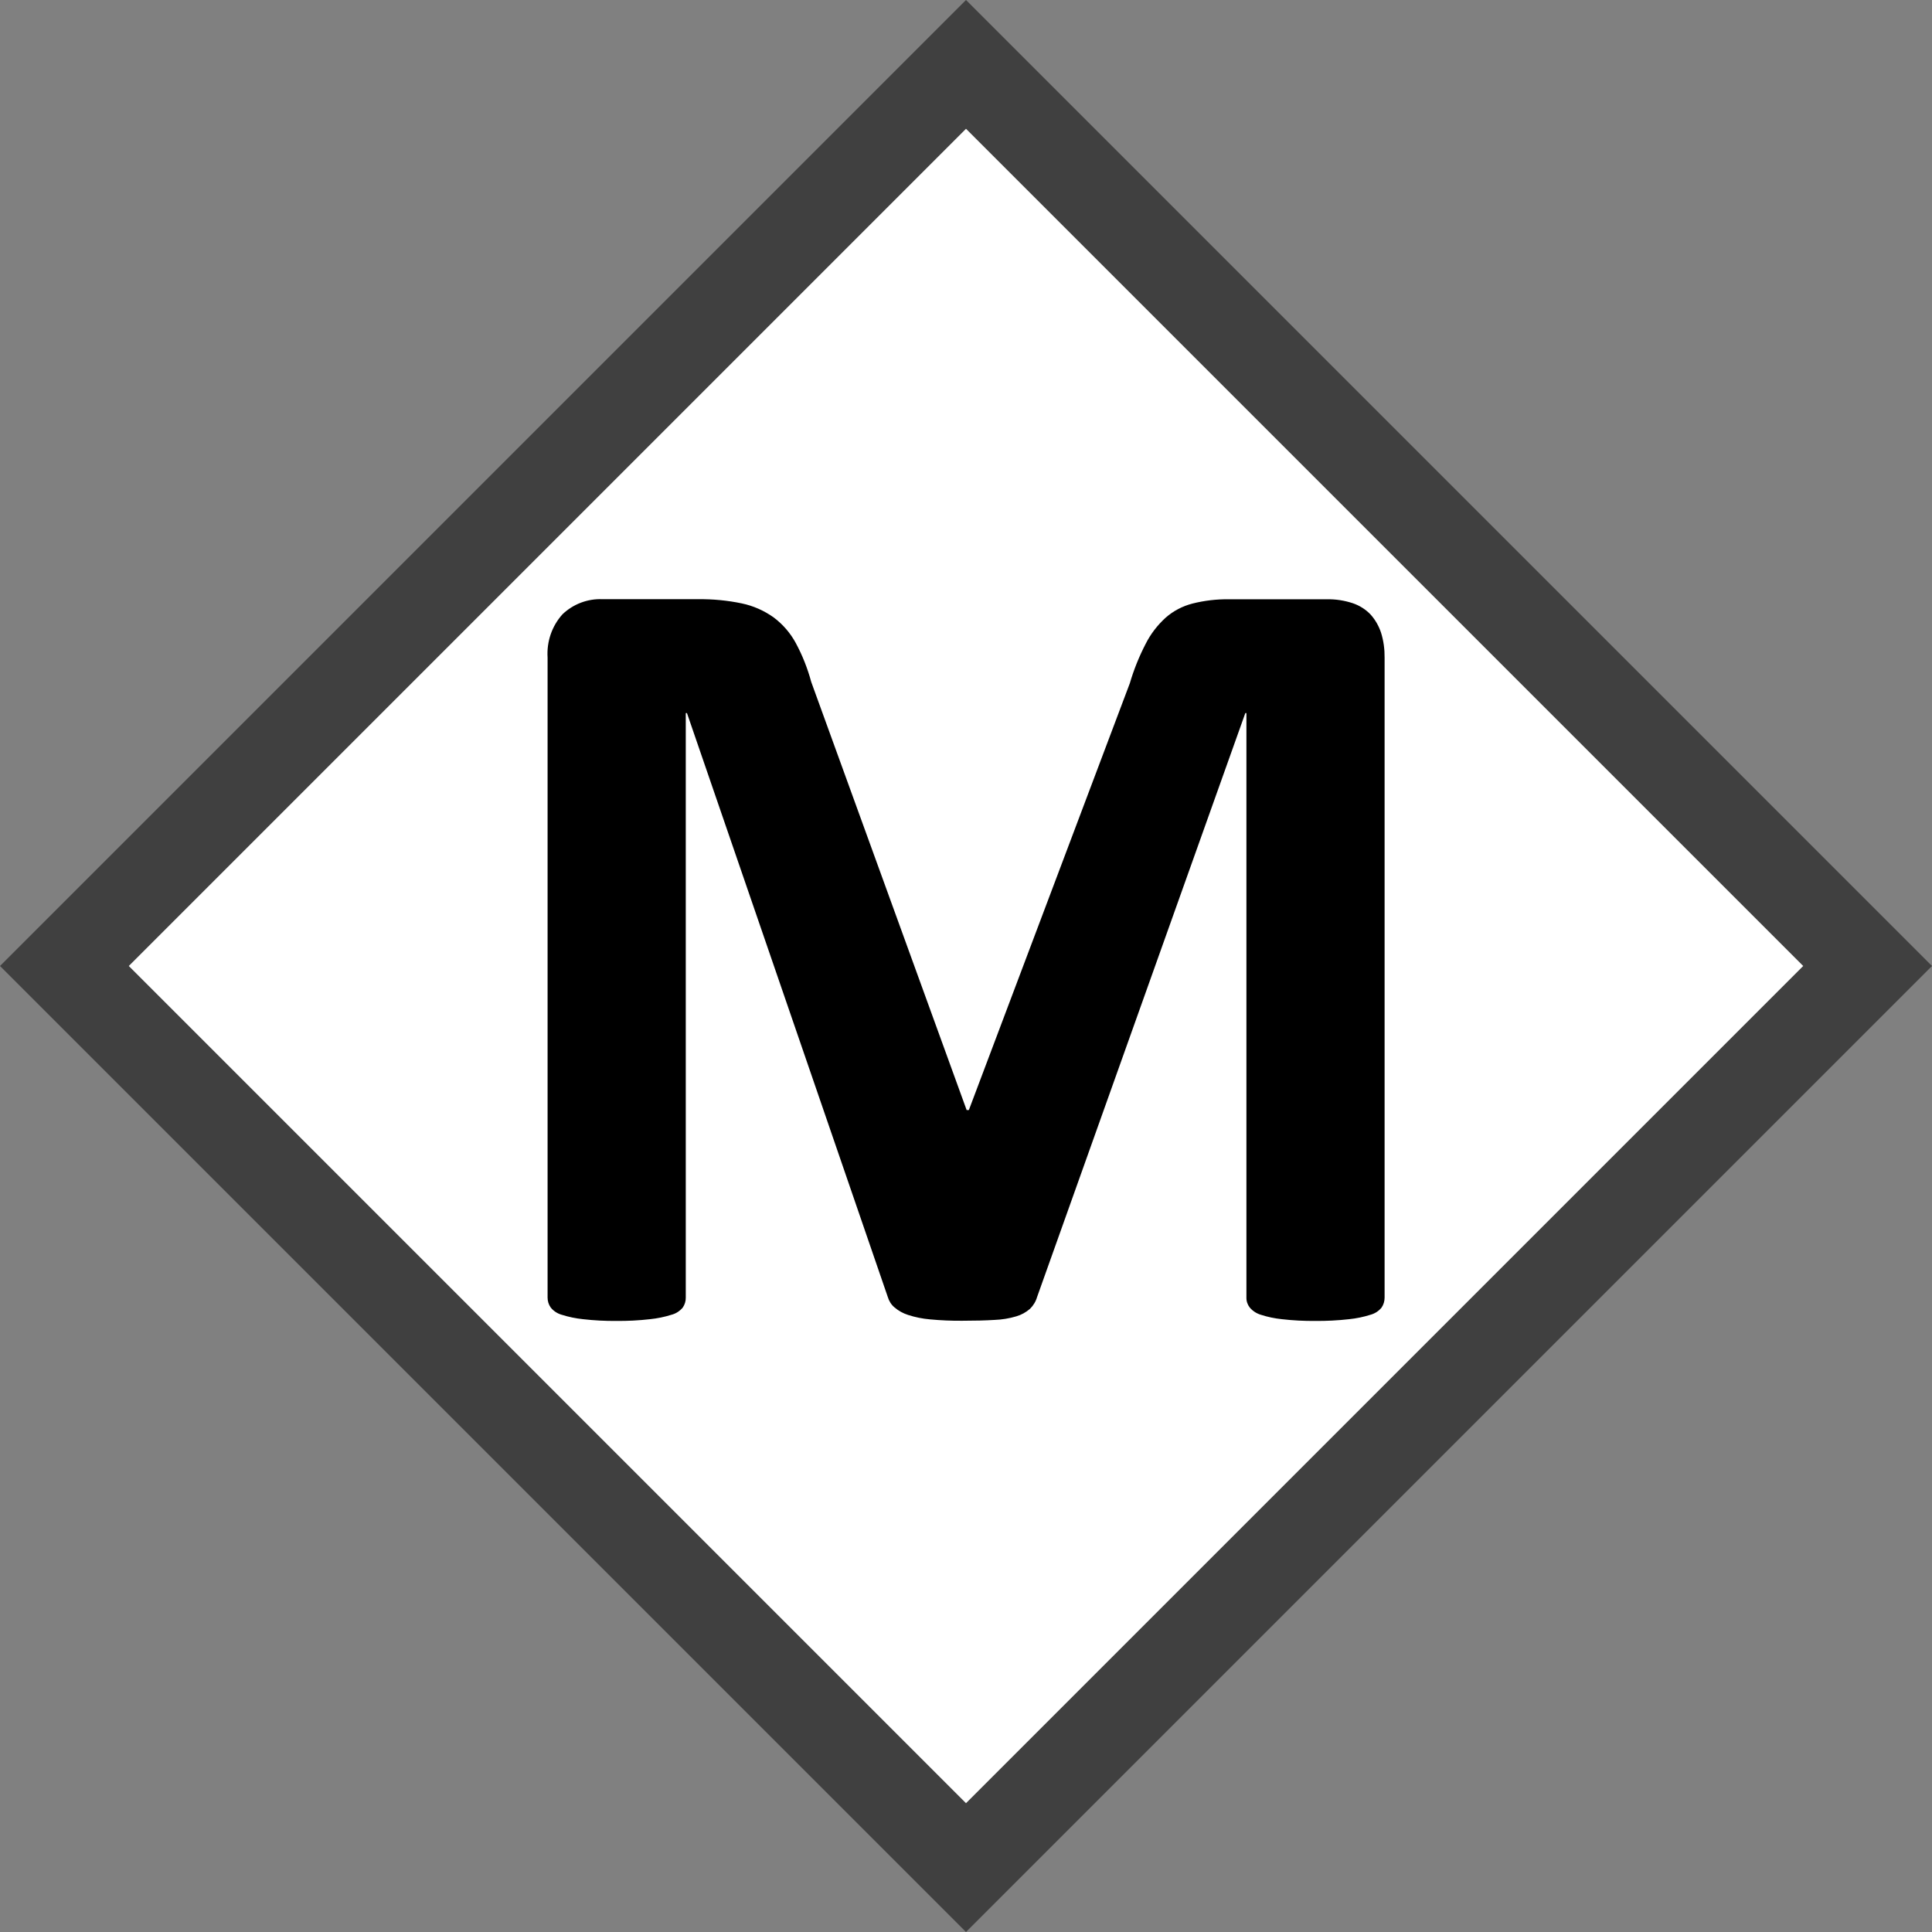 <svg xmlns="http://www.w3.org/2000/svg" style="isolation:isolate" width="21" height="21"><rect width="100%" height="100%" fill="#808080" stroke="none"/><defs><clipPath id="a"><path d="M0 0H21V21H0z"/></clipPath></defs><g clip-path="url(#a)" fill-rule="evenodd"><path d="M 10.5 0 L 21 10.5 L 10.5 21 L 0 10.5 L 10.5 0 Z" fill-opacity="0.5"/><path d="M 10.5 1.4 L 19.6 10.5 L 10.5 19.6 L 1.4 10.5 L 10.5 1.4 Z" fill="#FFF"/><path d="M 15.05 7.148 C 15.051 7.057 15.039 6.966 15.012 6.879 C 14.988 6.806 14.95 6.738 14.898 6.68 C 14.845 6.624 14.778 6.582 14.705 6.557 C 14.614 6.527 14.52 6.512 14.424 6.514 L 13.355 6.514 C 13.223 6.512 13.091 6.528 12.963 6.56 C 12.854 6.588 12.754 6.64 12.67 6.714 C 12.581 6.795 12.507 6.891 12.453 6.998 C 12.382 7.135 12.324 7.279 12.281 7.426 L 10.531 12.066 L 10.507 12.066 L 8.818 7.413 C 8.778 7.265 8.722 7.123 8.649 6.988 C 8.59 6.879 8.507 6.784 8.408 6.71 C 8.305 6.637 8.188 6.585 8.064 6.559 C 7.907 6.526 7.747 6.511 7.587 6.513 L 6.549 6.513 C 6.389 6.506 6.232 6.565 6.115 6.676 C 5.999 6.804 5.941 6.974 5.952 7.147 L 5.952 14.104 C 5.952 14.142 5.963 14.18 5.986 14.212 C 6.016 14.25 6.059 14.278 6.106 14.291 C 6.182 14.315 6.259 14.331 6.338 14.339 C 6.459 14.353 6.579 14.359 6.7 14.358 C 6.822 14.359 6.944 14.353 7.065 14.339 C 7.144 14.331 7.222 14.315 7.298 14.291 C 7.346 14.279 7.389 14.251 7.421 14.213 C 7.443 14.181 7.455 14.143 7.454 14.104 L 7.454 7.751 L 7.467 7.751 L 9.65 14.098 C 9.663 14.142 9.688 14.182 9.723 14.211 C 9.766 14.248 9.817 14.276 9.871 14.293 C 9.948 14.318 10.028 14.334 10.109 14.341 C 10.225 14.352 10.342 14.357 10.459 14.356 Q 10.664 14.356 10.809 14.347 C 10.89 14.344 10.97 14.331 11.047 14.308 C 11.102 14.292 11.152 14.264 11.195 14.227 C 11.232 14.191 11.259 14.146 11.273 14.097 L 13.536 7.751 L 13.548 7.751 L 13.548 14.104 C 13.547 14.143 13.56 14.181 13.584 14.212 C 13.616 14.25 13.658 14.277 13.705 14.291 C 13.779 14.315 13.856 14.331 13.934 14.339 C 14.054 14.353 14.175 14.359 14.296 14.358 C 14.419 14.359 14.541 14.353 14.664 14.339 C 14.743 14.331 14.82 14.315 14.896 14.291 C 14.944 14.278 14.986 14.251 15.017 14.213 C 15.039 14.181 15.05 14.143 15.05 14.104 L 15.05 7.147 L 15.05 7.148 Z"/></g></svg>